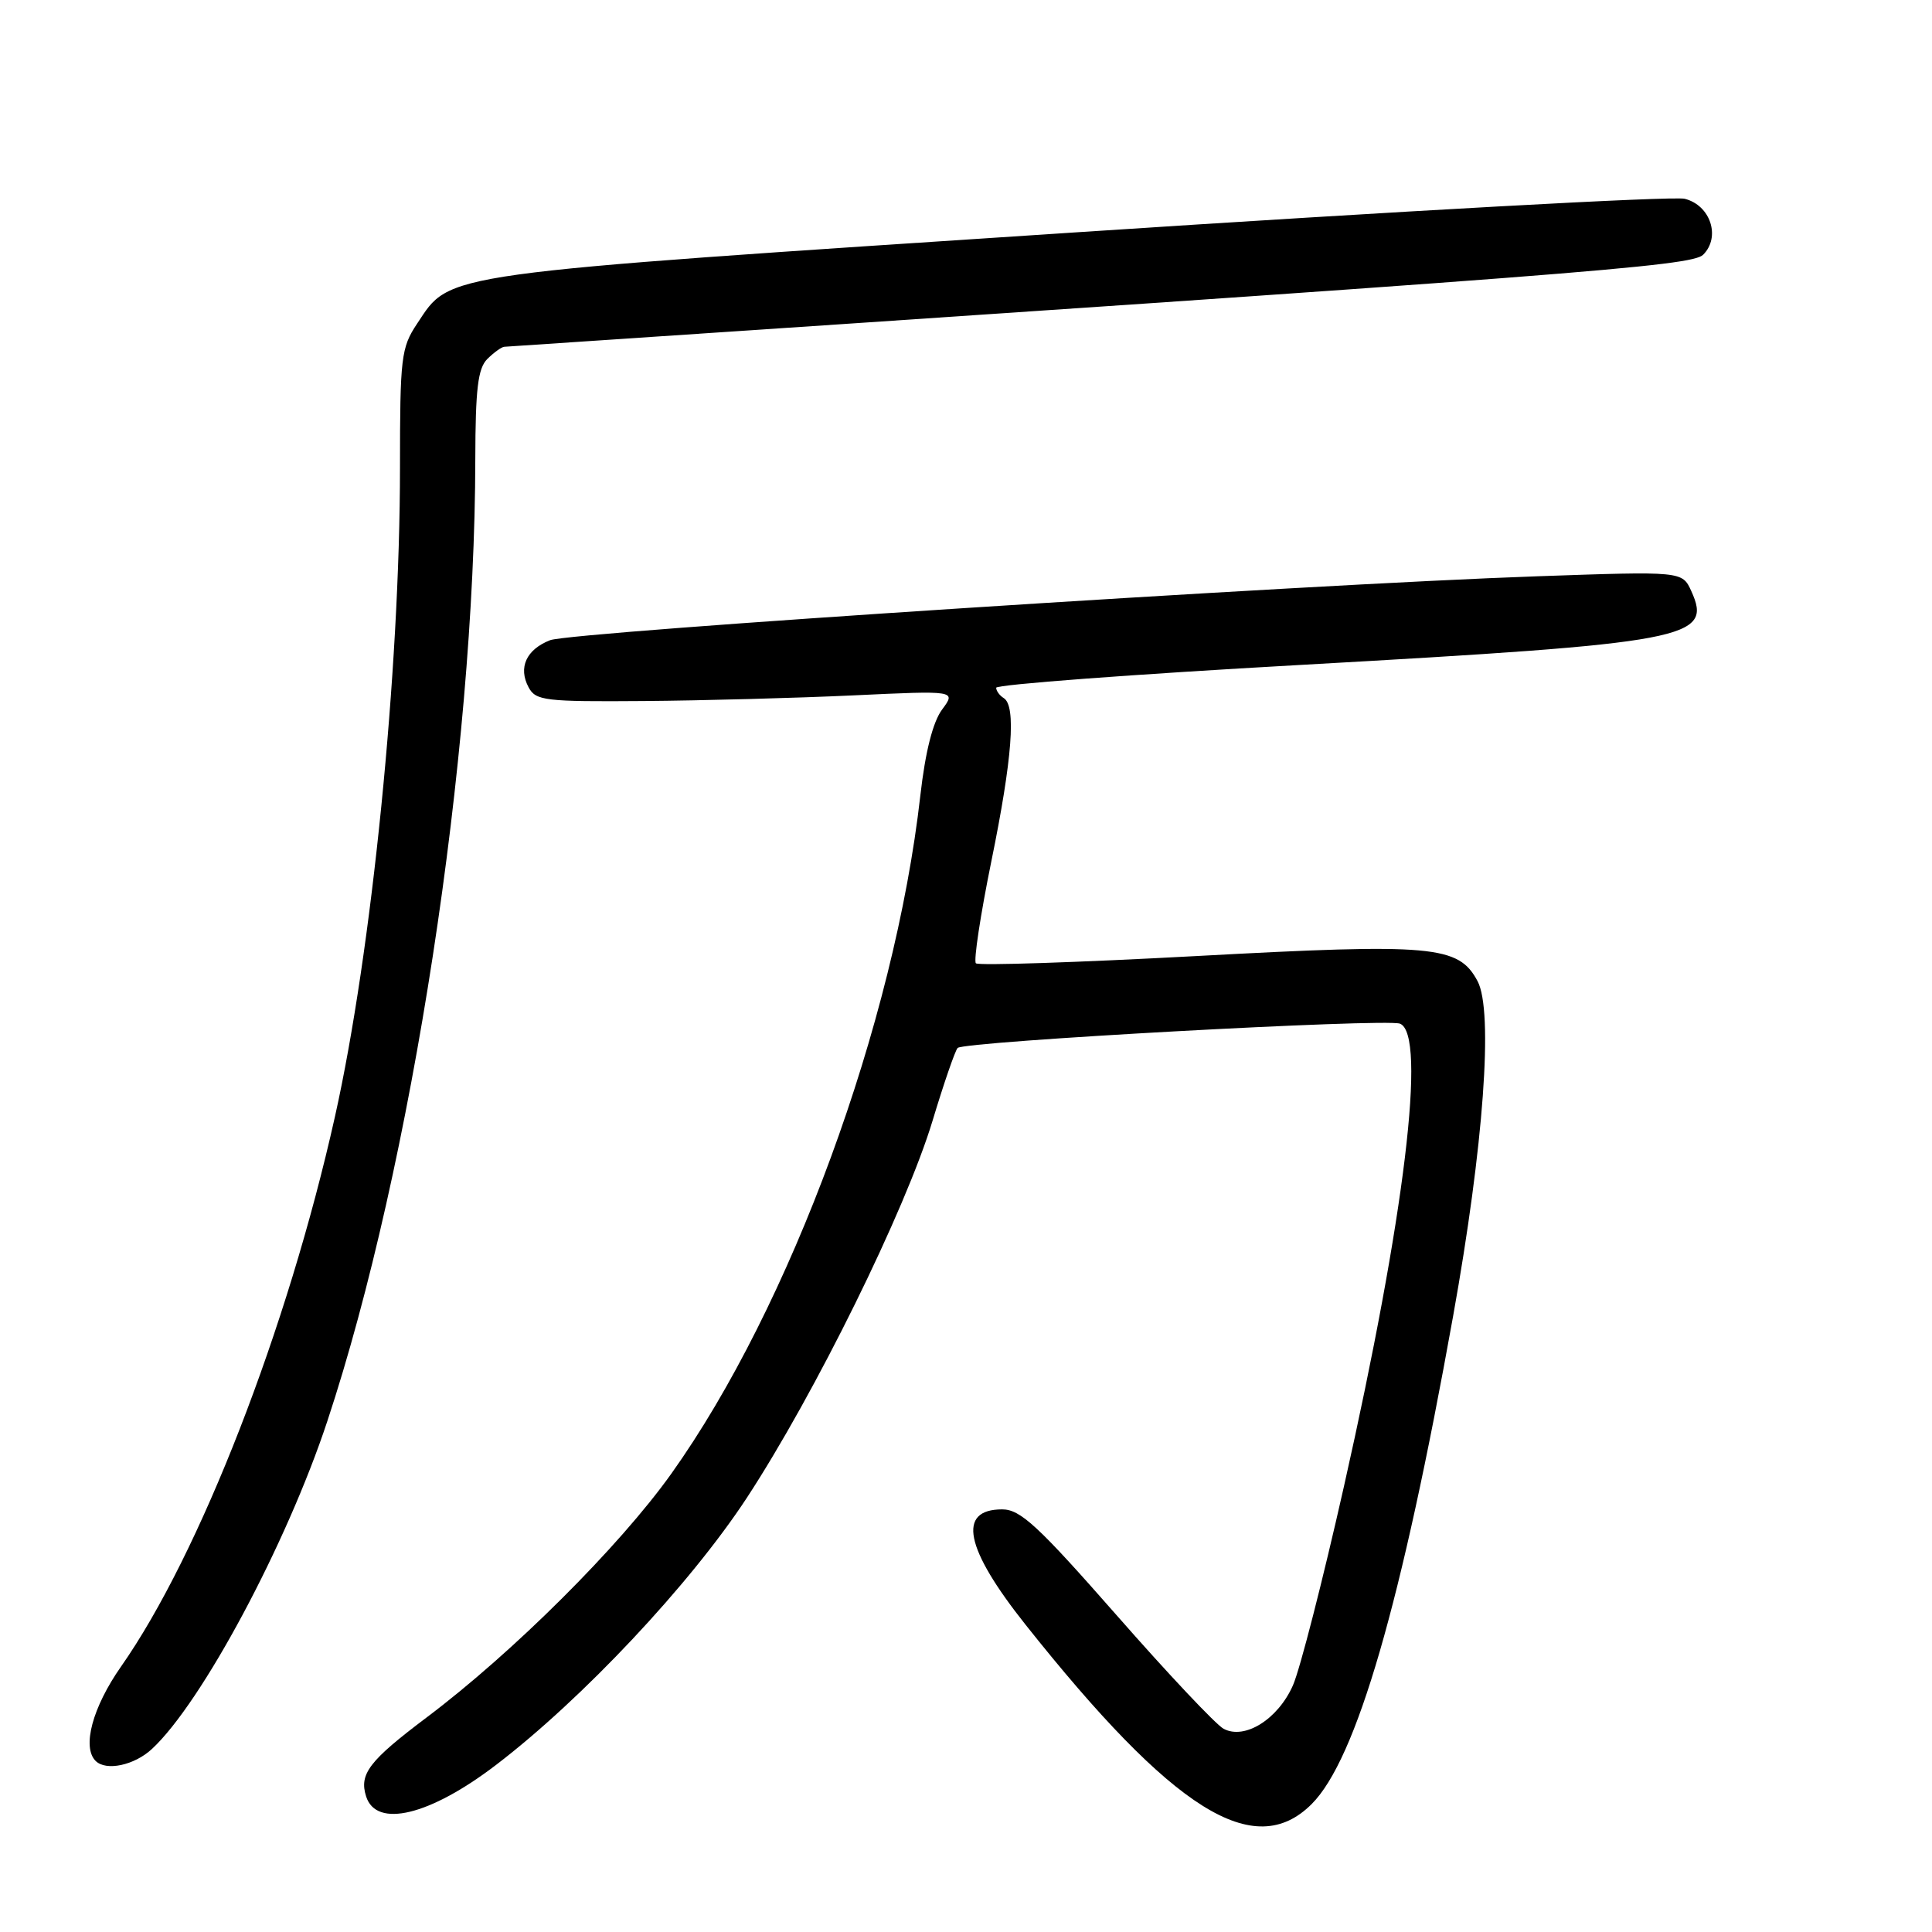 <?xml version="1.0" encoding="UTF-8" standalone="no"?>
<!DOCTYPE svg PUBLIC "-//W3C//DTD SVG 1.1//EN" "http://www.w3.org/Graphics/SVG/1.1/DTD/svg11.dtd" >
<svg xmlns="http://www.w3.org/2000/svg" xmlns:xlink="http://www.w3.org/1999/xlink" version="1.1" viewBox="0 0 256 256">
 <g >
 <path fill="currentColor"
d=" M 173.80 239.05 C 179.73 233.12 185.70 212.55 192.54 174.42 C 196.60 151.82 197.90 133.95 195.78 130.00 C 193.26 125.28 189.90 124.98 158.56 126.68 C 142.80 127.53 129.63 127.97 129.31 127.64 C 128.99 127.32 129.91 121.24 131.36 114.12 C 134.14 100.51 134.67 93.53 133.00 92.50 C 132.45 92.16 132.00 91.54 132.00 91.13 C 132.00 90.71 150.11 89.35 172.25 88.11 C 223.89 85.21 226.97 84.63 224.10 78.31 C 222.90 75.69 222.90 75.69 203.70 76.36 C 172.75 77.43 75.74 83.72 72.89 84.83 C 69.74 86.06 68.64 88.46 70.04 91.07 C 70.99 92.85 72.21 92.99 85.29 92.89 C 93.10 92.83 105.62 92.49 113.10 92.14 C 126.70 91.50 126.70 91.50 124.83 94.02 C 123.61 95.67 122.61 99.60 121.95 105.41 C 118.52 135.65 104.76 173.09 88.94 195.29 C 82.06 204.93 67.99 218.95 56.52 227.58 C 48.91 233.31 47.57 235.06 48.51 238.03 C 49.86 242.29 56.95 240.57 65.73 233.86 C 77.17 225.12 91.44 209.93 98.94 198.50 C 107.97 184.72 119.99 160.33 123.57 148.50 C 125.06 143.55 126.56 139.21 126.89 138.86 C 127.72 137.99 183.62 134.92 185.50 135.64 C 189.07 137.01 186.15 161.14 178.07 197.00 C 175.28 209.38 172.25 221.22 171.32 223.32 C 169.34 227.81 164.93 230.57 162.13 229.07 C 161.12 228.53 154.74 221.76 147.97 214.04 C 137.53 202.15 135.21 200.00 132.79 200.00 C 126.80 200.00 127.84 205.15 135.89 215.28 C 155.48 239.94 166.19 246.65 173.80 239.05 Z  M 20.13 231.75 C 26.74 225.62 37.97 204.64 43.37 188.32 C 54.57 154.48 62.93 100.13 62.98 60.82 C 63.00 51.55 63.32 48.82 64.57 47.57 C 65.44 46.71 66.45 45.98 66.82 45.95 C 209.38 36.42 224.15 35.28 225.68 33.75 C 228.03 31.40 226.65 27.20 223.23 26.34 C 221.73 25.96 185.48 27.96 142.68 30.78 C 57.30 36.40 59.82 36.05 55.26 42.90 C 53.15 46.07 53.00 47.36 53.00 61.95 C 53.00 88.88 49.27 126.08 44.38 147.97 C 38.12 176.00 26.46 205.97 16.03 220.84 C 12.26 226.22 10.84 231.50 12.67 233.33 C 14.05 234.71 17.79 233.92 20.13 231.75 Z "/>
</g>
</svg>